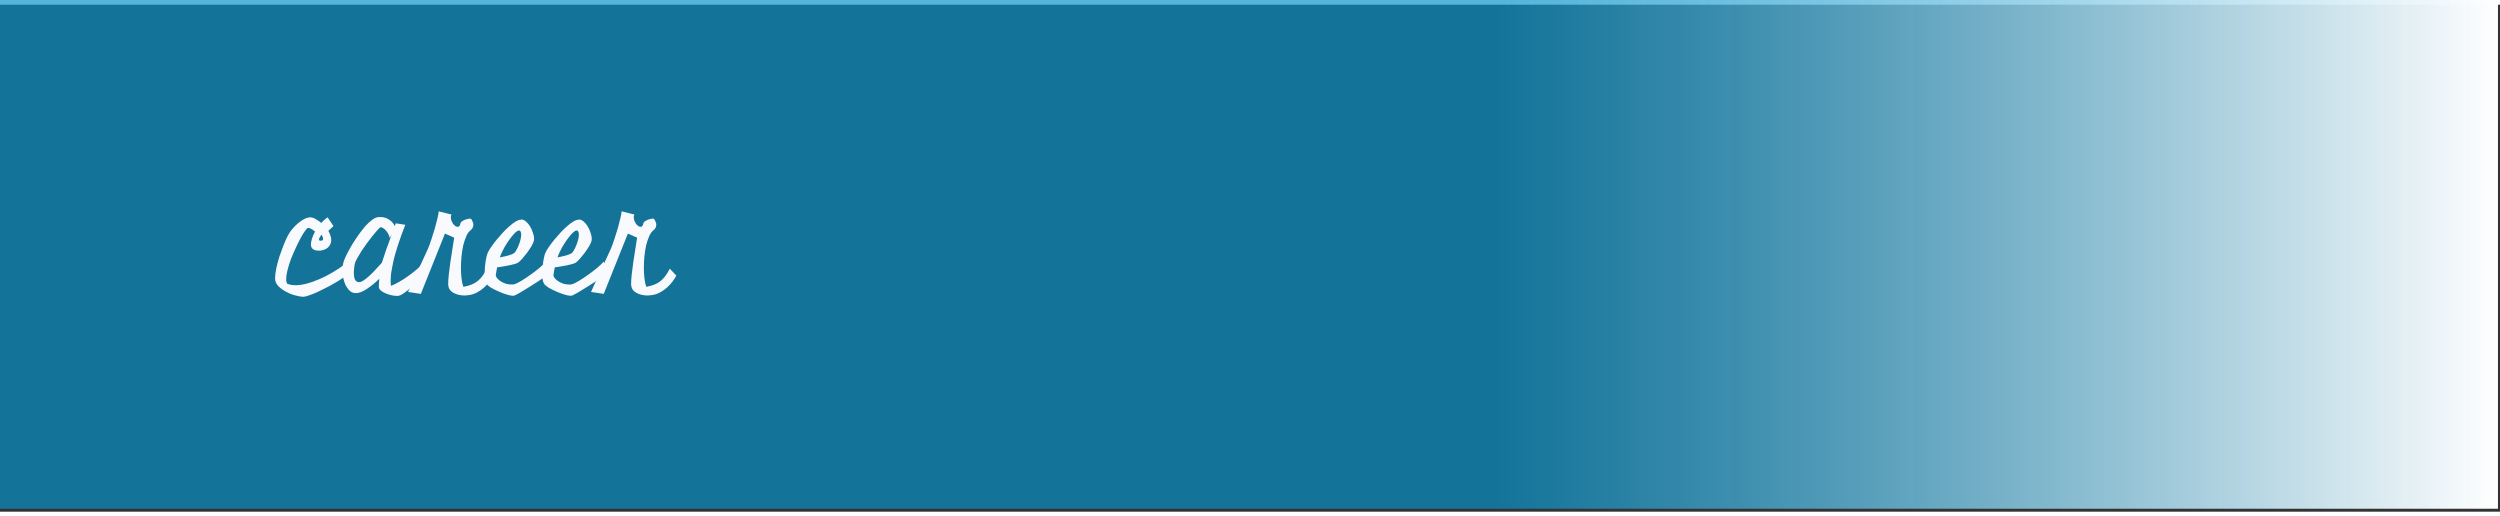 <?xml version="1.0" encoding="UTF-8" standalone="no"?>
<svg
   xmlns:dc="http://purl.org/dc/elements/1.1/"
   xmlns:cc="http://creativecommons.org/ns#"
   xmlns:rdf="http://www.w3.org/1999/02/22-rdf-syntax-ns#"
   xmlns:svg="http://www.w3.org/2000/svg"
   xmlns="http://www.w3.org/2000/svg"
   id="svg21"
   xml:space="preserve"
   viewBox="5 5 1001 203"
   height="208"
   width="1007"
   version="1.1"><rect x="5" y="5" width="1001" height="203" fill="#333333" stroke="none"/><desc
     id="desc2">Created with Fabric.js 2.4.6</desc><defs
     id="defs4" /><g
     id="g13"
     transform="matrix(10.03,0,0,2.04,503.68,104.82)"><linearGradient
       y2="0"
       x2="50"
       y1="0"
       x1="-50"
       gradientUnits="userSpaceOnUse"
       id="SVGID_26"><stop
         id="stop6"
         style="stop-color:rgb(5,146,202);stop-opacity: 0.68"
         offset="60%" /><stop
         id="stop8"
         style="stop-color:rgb(255,255,255);stop-opacity: 1"
         offset="100%" /></linearGradient><path
       id="rect11"
       d="M -50,-50 H 50 V 50 H -50 Z"
       style="opacity:1;fill:url(#SVGID_26);fill-rule:nonzero;stroke:#000000;stroke-width:0;stroke-linecap:butt;stroke-linejoin:miter;stroke-miterlimit:4;stroke-dasharray:none;stroke-dashoffset:0" /></g><g
     id="g19"
     transform="translate(193.66,100.76)"><g
       id="text17"
       style="font-style:normal;font-weight:normal;font-size:60px;font-family:Miniver;white-space:pre;opacity:1;fill:#f9fafd;fill-rule:nonzero;stroke:none;stroke-width:1;stroke-linecap:butt;stroke-linejoin:miter;stroke-miterlimit:4;stroke-dasharray:none;stroke-dashoffset:0"
       aria-label="career"><path
         id="path28"
         style=""
         d="m -59.887,-3.709 q -0.117,0.176 -0.586,0.82 -0.469,0.645 -0.469,1.113 0,0.527 0.645,0.527 h 0.059 q 0.938,-0.059 0.938,-0.703 0,-0.469 -0.234,-0.938 -0.234,-0.527 -0.352,-0.82 z m 11.836,14.473 q -0.469,0.703 -1.875,1.816 -1.348,1.055 -3.223,2.227 -1.816,1.113 -3.984,2.285 -2.109,1.113 -4.102,2.051 -1.992,0.938 -3.633,1.465 -1.582,0.586 -2.344,0.586 -1.172,0 -3.105,-0.527 -1.934,-0.469 -3.75,-1.465 -1.816,-0.938 -3.164,-2.285 -1.289,-1.406 -1.289,-3.105 V 13.694 q 0.059,-1.758 0.527,-4.102 0.527,-2.344 1.289,-4.746 0.82,-2.402 1.699,-4.629 0.938,-2.285 1.758,-3.809 0.762,-1.406 1.875,-2.637 1.113,-1.289 2.285,-2.227 1.23,-0.996 2.461,-1.582 1.23,-0.586 2.285,-0.586 0.117,0 0.234,0.059 0.176,0 0.293,0 0.762,0.117 1.758,0.762 0.996,0.586 1.992,1.406 0.645,-0.645 1.289,-1.23 0.645,-0.586 1.289,-0.996 l 2.344,3.516 -2.051,1.875 q 0.527,0.938 0.82,1.875 0.352,0.879 0.352,1.758 0,0.293 -0.059,0.527 0,0.234 -0.059,0.527 -0.469,1.699 -1.934,2.52 -1.465,0.762 -2.93,0.762 -1.172,0 -1.992,-0.41 -0.82,-0.469 -1.055,-1.23 -0.117,-0.469 -0.117,-0.762 0,-0.996 0.41,-2.402 0.469,-1.406 1.23,-2.871 -0.703,-0.586 -1.406,-0.996 -0.703,-0.41 -1.289,-0.469 -0.41,0 -1.23,1.113 -0.82,1.113 -1.816,2.93 -0.938,1.758 -1.992,4.043 -1.055,2.227 -1.934,4.512 -0.82,2.227 -1.348,4.336 -0.527,2.051 -0.527,3.516 0,1.465 0.469,1.934 0.352,0.176 0.879,0.293 0.996,0.293 2.695,0.293 1.406,0 3.75,-0.527 2.344,-0.586 5.273,-1.816 2.93,-1.23 6.211,-3.223 3.34,-1.992 6.797,-4.922 z" /><path
         id="path30"
         style=""
         d="m -44.829,15.334 q 0.645,0 1.699,-0.645 1.055,-0.703 2.285,-1.816 1.23,-1.113 2.52,-2.52 1.348,-1.406 2.578,-2.813 0.645,-2.051 1.641,-4.98 1.055,-2.988 2.344,-6.445 l -0.82,1.582 q -0.176,-0.879 -0.586,-1.641 -0.41,-0.762 -0.938,-1.348 -0.527,-0.645 -1.113,-0.996 -0.527,-0.352 -0.938,-0.352 -0.293,0 -0.41,0.117 -0.234,0.176 -1.055,1.113 -0.762,0.879 -1.875,2.227 -1.055,1.348 -2.285,2.988 -1.172,1.641 -2.227,3.223 -0.996,1.582 -1.758,2.988 -0.762,1.348 -0.879,2.168 -0.117,0.82 -0.234,1.699 -0.117,0.82 -0.117,1.641 0,1.523 0.41,2.637 0.469,1.113 1.641,1.172 z m 26.426,-3.926 q -0.762,0.879 -2.168,2.461 -1.406,1.582 -3.047,3.164 -1.582,1.523 -3.223,2.637 -1.582,1.172 -2.695,1.172 h -0.117 q -1.113,0 -2.402,-0.293 -1.289,-0.293 -2.402,-0.82 -1.055,-0.469 -1.816,-1.113 -0.703,-0.703 -0.703,-1.523 v -0.059 q 0,-0.586 0.059,-1.348 0.059,-0.82 0.117,-1.699 -2.52,2.461 -5.039,4.102 -2.461,1.641 -4.336,1.641 -0.469,0 -0.645,-0.059 -1.055,-0.176 -1.934,-0.996 -0.879,-0.879 -1.523,-2.109 -0.586,-1.289 -0.938,-2.812 -0.352,-1.523 -0.352,-3.047 0,-2.227 0.703,-4.16 0.469,-1.23 1.348,-2.93 0.879,-1.699 1.992,-3.574 1.172,-1.875 2.461,-3.691 1.348,-1.875 2.637,-3.398 1.348,-1.523 2.637,-2.461 1.289,-0.996 2.402,-1.172 0.293,-0.059 0.527,-0.059 0.234,0 0.469,0 1.23,0 2.168,0.352 0.996,0.352 1.699,0.938 0.762,0.527 1.23,1.172 0.469,0.645 0.703,1.172 0.176,-0.703 0.41,-1.113 l 3.809,0.586 q -1.582,3.984 -2.93,8.086 -1.348,4.043 -2.109,7.734 l 0.059,0.176 -0.117,0.117 q -0.352,1.758 -0.586,3.34 -0.176,1.582 -0.176,2.93 0,0.645 0,1.113 0.059,0.469 0.117,0.938 1.465,-0.527 3.281,-1.582 1.875,-1.055 3.633,-2.344 1.816,-1.289 3.398,-2.637 1.582,-1.406 2.578,-2.461 z" /><path
         id="path32"
         style=""
         d="m 8.902,12.698 q -0.645,1.23 -1.582,2.461 -0.938,1.23 -2.168,2.344 -1.172,1.055 -2.578,1.816 -1.406,0.82 -2.93,1.113 -0.645,0.117 -1.23,0.176 -0.527,0.059 -1.113,0.059 -2.52,0 -4.395,-1.055 -1.875,-0.996 -2.109,-3.105 v -0.586 q 0,-1.289 0.234,-3.633 0.293,-2.402 0.645,-5.039 0.41,-2.695 0.82,-5.273 0.41,-2.637 0.703,-4.453 l -3.691,-1.641 -9.668,24.141 -5.098,-0.762 q 0.352,-0.82 1.348,-2.988 0.996,-2.168 2.227,-4.805 1.23,-2.637 2.402,-5.215 1.23,-2.637 1.992,-4.336 0.645,-1.582 1.406,-3.867 0.762,-2.285 1.406,-4.512 0.645,-2.285 1.055,-4.102 0.41,-1.816 0.41,-2.461 l 5.156,1.289 q -0.176,0.234 -0.234,0.527 -0.059,0.234 -0.059,0.527 0,0.703 0.234,1.406 0.293,0.645 0.645,1.23 0.41,0.527 0.879,0.879 0.527,0.352 0.996,0.352 0.352,0 0.645,-0.293 0.352,-0.352 0.469,-1.172 0.059,-0.352 0.469,-0.645 0.469,-0.352 0.996,-0.586 0.586,-0.293 1.172,-0.41 0.645,-0.176 1.055,-0.176 0.586,0 0.645,0.234 0.293,0.41 0.527,0.996 0.293,0.527 0.293,1.172 0,0.645 -0.293,1.23 -0.234,0.586 -0.879,1.055 -0.938,0.703 -1.641,2.285 -0.703,1.582 -1.23,3.633 -0.469,2.051 -0.703,4.395 -0.234,2.344 -0.234,4.629 0,2.227 0.234,4.277 0.234,2.051 0.762,3.398 1.816,-0.352 3.164,-0.879 1.348,-0.527 2.402,-1.348 1.113,-0.879 1.992,-2.051 0.938,-1.23 1.816,-2.988 z" /><path
         id="path34"
         style=""
         d="m 19.097,-5.349 q -0.469,0 -1.289,0.703 -0.762,0.703 -1.699,1.875 -0.879,1.113 -1.875,2.637 -0.996,1.523 -1.758,3.164 -0.293,0.586 -0.527,1.172 -0.234,0.586 -0.469,1.23 1.523,-0.293 3.164,-0.703 1.699,-0.469 2.52,-0.996 0.41,-0.293 0.879,-1.172 0.527,-0.879 0.938,-1.934 0.469,-1.113 0.762,-2.285 0.293,-1.23 0.293,-2.109 0,-0.645 -0.234,-1.113 -0.234,-0.469 -0.703,-0.469 z M 32.105,11.35 q -1.055,0.762 -2.461,1.758 -1.406,0.938 -2.988,1.992 -1.523,0.996 -3.105,1.992 -1.523,0.996 -2.871,1.758 -1.289,0.82 -2.227,1.289 -0.938,0.527 -1.23,0.586 -0.176,0.059 -0.469,0.059 -0.996,0 -2.637,-0.527 Q 12.535,19.788 10.894,19.026 9.253,18.323 7.847,17.502 6.5,16.623 6.031,15.862 5.679,15.217 5.503,14.221 5.386,13.166 5.386,11.819 q 0,-1.172 0.117,-2.461 Q 5.621,8.01 5.796,6.838 6.031,5.608 6.265,4.612 6.558,3.616 6.91,3.03 7.32,2.209 8.199,0.979 q 0.879,-1.289 1.992,-2.637 1.172,-1.406 2.461,-2.812 1.289,-1.406 2.578,-2.52 1.289,-1.172 2.461,-1.875 1.23,-0.762 2.168,-0.82 0.059,0 0.059,0 0.059,-0.059 0.176,-0.059 0.938,0 1.875,0.82 0.938,0.82 1.641,1.992 0.703,1.172 1.113,2.52 0.469,1.289 0.469,2.344 0,0.527 -0.059,0.762 -0.234,0.937 -1.055,2.344 -0.82,1.348 -1.816,2.695 -0.996,1.289 -1.934,2.344 -0.938,0.996 -1.406,1.348 -0.352,0.293 -1.289,0.586 -0.879,0.234 -2.109,0.527 -1.172,0.234 -2.52,0.469 -1.348,0.234 -2.637,0.41 -0.234,1.172 -0.352,2.051 -0.117,0.82 -0.176,1.172 0.117,0.645 0.703,1.289 0.586,0.645 1.465,1.172 0.879,0.527 1.934,0.879 1.113,0.293 2.227,0.293 0.234,0 0.469,0 0.293,0 0.527,-0.059 1.055,-0.293 2.812,-1.348 1.758,-1.055 3.633,-2.402 1.934,-1.348 3.633,-2.754 1.758,-1.465 2.695,-2.578 z" /><path
         id="path36"
         style=""
         d="m 42.183,-5.349 q -0.469,0 -1.289,0.703 -0.762,0.703 -1.699,1.875 -0.879,1.113 -1.875,2.637 -0.996,1.523 -1.758,3.164 -0.293,0.586 -0.527,1.172 -0.234,0.586 -0.469,1.23 1.523,-0.293 3.164,-0.703 1.699,-0.469 2.52,-0.996 0.41,-0.293 0.879,-1.172 0.527,-0.879 0.938,-1.934 0.469,-1.113 0.762,-2.285 0.293,-1.23 0.293,-2.109 0,-0.645 -0.234,-1.113 -0.234,-0.469 -0.703,-0.469 z M 55.191,11.35 q -1.055,0.762 -2.461,1.758 -1.406,0.938 -2.988,1.992 -1.523,0.996 -3.105,1.992 -1.523,0.996 -2.871,1.758 -1.289,0.82 -2.227,1.289 -0.938,0.527 -1.23,0.586 -0.176,0.059 -0.469,0.059 -0.996,0 -2.637,-0.527 -1.582,-0.469 -3.223,-1.23 -1.641,-0.703 -3.047,-1.523 -1.348,-0.879 -1.816,-1.641 -0.352,-0.645 -0.527,-1.641 -0.117,-1.055 -0.117,-2.402 0,-1.172 0.117,-2.461 0.117,-1.348 0.293,-2.52 0.234,-1.23 0.469,-2.227 0.293,-0.996 0.645,-1.582 0.41,-0.82 1.289,-2.051 0.879,-1.289 1.992,-2.637 1.172,-1.406 2.461,-2.812 1.289,-1.406 2.578,-2.52 1.289,-1.172 2.461,-1.875 1.23,-0.762 2.168,-0.82 0.059,0 0.059,0 0.059,-0.059 0.176,-0.059 0.938,0 1.875,0.82 0.938,0.82 1.641,1.992 0.703,1.172 1.113,2.52 0.469,1.289 0.469,2.344 0,0.527 -0.059,0.762 -0.234,0.937 -1.055,2.344 -0.82,1.348 -1.816,2.695 -0.996,1.289 -1.934,2.344 -0.938,0.996 -1.406,1.348 -0.352,0.293 -1.289,0.586 -0.879,0.234 -2.109,0.527 -1.172,0.234 -2.52,0.469 -1.348,0.234 -2.637,0.41 -0.234,1.172 -0.352,2.051 -0.117,0.82 -0.176,1.172 0.117,0.645 0.703,1.289 0.586,0.645 1.465,1.172 0.879,0.527 1.934,0.879 1.113,0.293 2.227,0.293 0.234,0 0.469,0 0.293,0 0.527,-0.059 1.055,-0.293 2.812,-1.348 1.758,-1.055 3.633,-2.402 1.934,-1.348 3.633,-2.754 1.758,-1.465 2.695,-2.578 z" /><path
         id="path38"
         style=""
         d="m 82.144,12.698 q -0.645,1.23 -1.582,2.461 -0.938,1.23 -2.168,2.344 -1.172,1.055 -2.578,1.816 -1.406,0.82 -2.93,1.113 -0.645,0.117 -1.23,0.176 -0.527,0.059 -1.113,0.059 -2.52,0 -4.395,-1.055 -1.875,-0.996 -2.109,-3.105 v -0.586 q 0,-1.289 0.234,-3.633 0.293,-2.402 0.645,-5.039 0.41,-2.695 0.82,-5.273 0.41,-2.637 0.703,-4.453 L 62.75,-4.119 53.082,20.022 47.984,19.26 q 0.352,-0.82 1.348,-2.988 0.996,-2.168 2.227,-4.805 1.23,-2.637 2.402,-5.215 1.23,-2.637 1.992,-4.336 0.645,-1.582 1.406,-3.867 0.762,-2.285 1.406,-4.512 0.645,-2.285 1.055,-4.102 0.41,-1.816 0.41,-2.461 l 5.156,1.289 q -0.176,0.234 -0.234,0.527 -0.059,0.234 -0.059,0.527 0,0.703 0.234,1.406 0.293,0.645 0.645,1.23 0.41,0.527 0.879,0.879 0.527,0.352 0.996,0.352 0.352,0 0.645,-0.293 0.352,-0.352 0.469,-1.172 0.059,-0.352 0.469,-0.645 0.469,-0.352 0.996,-0.586 0.586,-0.293 1.172,-0.41 0.645,-0.176 1.055,-0.176 0.586,0 0.645,0.234 0.293,0.41 0.527,0.996 0.293,0.527 0.293,1.172 0,0.645 -0.293,1.23 -0.234,0.586 -0.879,1.055 -0.938,0.703 -1.641,2.285 -0.703,1.582 -1.23,3.633 -0.469,2.051 -0.703,4.395 -0.234,2.344 -0.234,4.629 0,2.227 0.234,4.277 0.234,2.051 0.762,3.398 1.816,-0.352 3.164,-0.879 1.348,-0.527 2.402,-1.348 1.113,-0.879 1.992,-2.051 0.938,-1.23 1.816,-2.988 z" /></g></g></svg>
